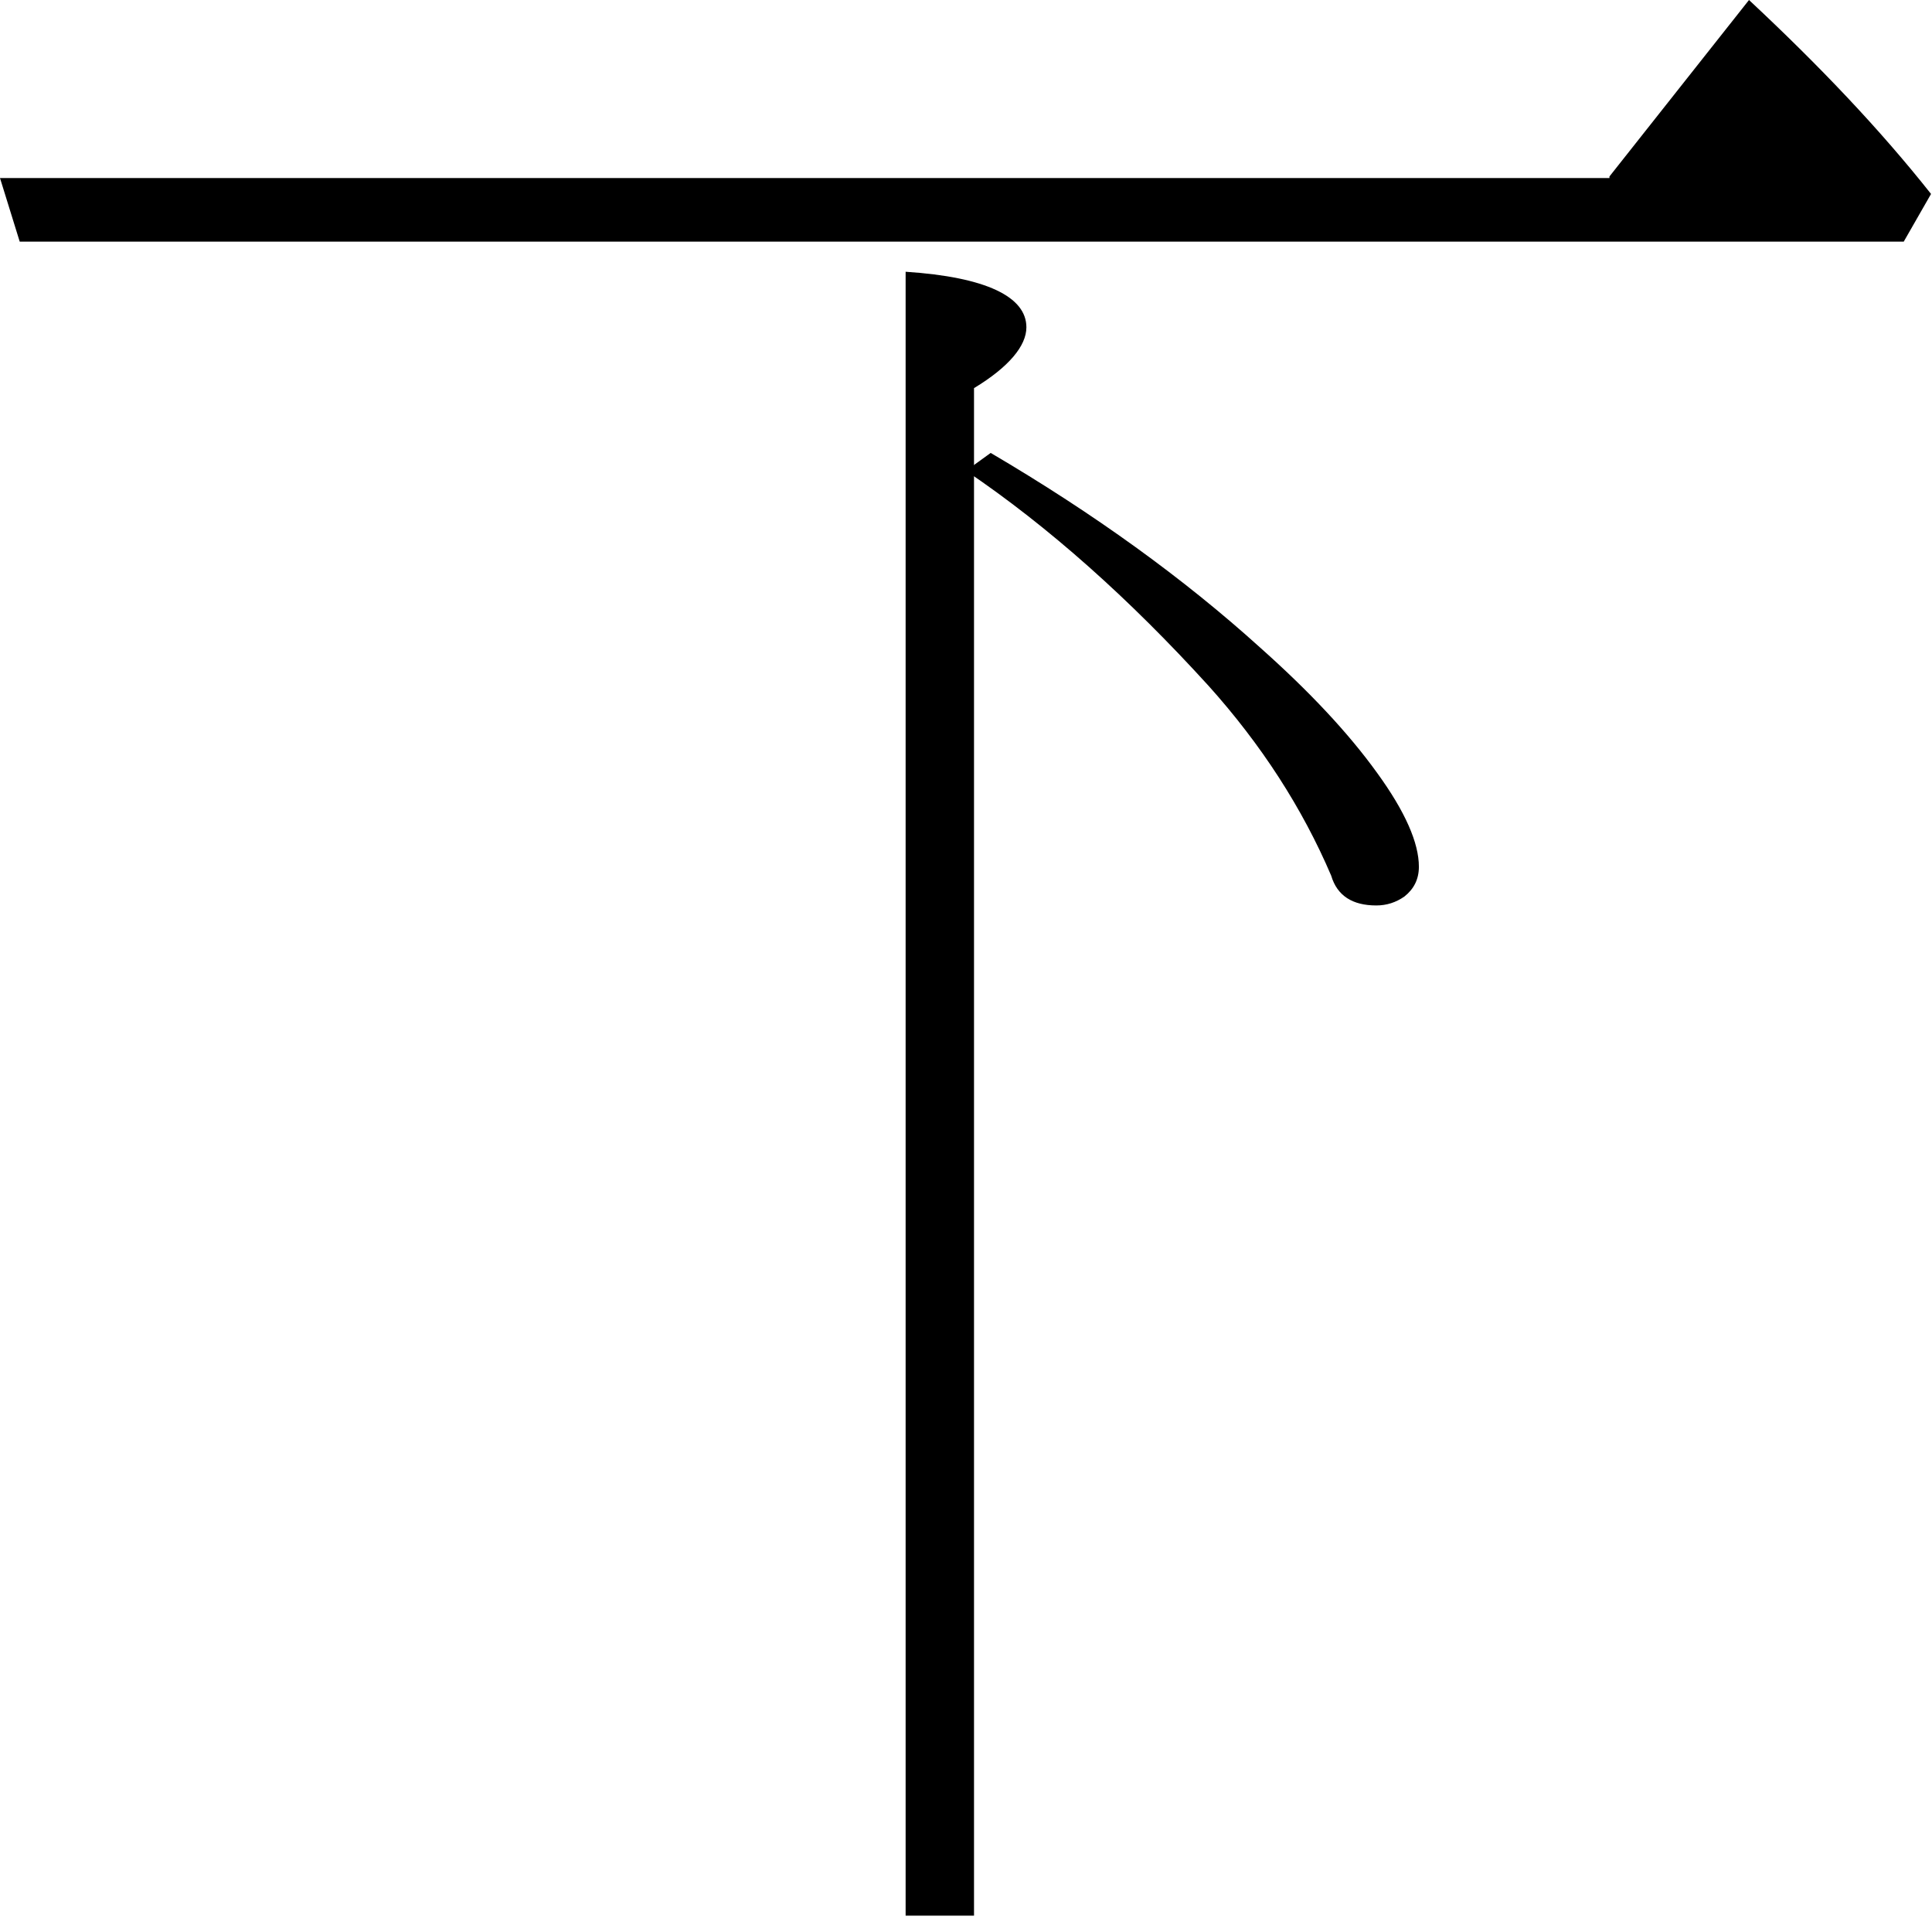 <svg viewBox="0,0 128,127" xmlns="http://www.w3.org/2000/svg">
  <g transform="">
    <g transform=" scale(1.005 1.053)">
      <path d="
        M 106.1,11.1
        l 9.2,-11.1
        c 4.6,4.1,8.6,8.1,12.0,12.2
        l -1.8,3.0
        H 1.3
        l -1.3,-4.0
        H 106.1
        Z"
      />
    </g>
    <g transform="translate(60.0 18.0) scale(0.482 0.876)">
      <path d="
        M 0.0,124.4
        V 0.0
        c 11.1,0.4,16.6,1.9,16.6,4.2
        c 0.0,1.4,-2.4,3.0,-7.2,4.6
        v 115.5
        H 0.0
        Z"
      />
    </g>
    <g transform="translate(64.0 30.0) scale(0.564 0.493)">
      <path d="
        M 48.2,60.8
        c -2.8,0.0,-4.6,-1.3,-5.3,-4.0
        c -3.4,-9.1,-8.2,-17.6,-14.4,-25.5
        c -9.3,-11.7,-18.8,-21.4,-28.5,-28.9
        l 2.9,-2.4
        c 12.2,8.2,22.7,16.9,31.6,26.1
        c 5.8,5.9,10.4,11.5,13.8,16.9
        c 3.3,5.2,4.9,9.4,4.9,12.6
        c 0.0,1.7,-0.6,3.0,-1.7,4.0
        C 50.5,60.4,49.4,60.8,48.2,60.8
        Z"
      />
    </g>
  </g>
</svg>